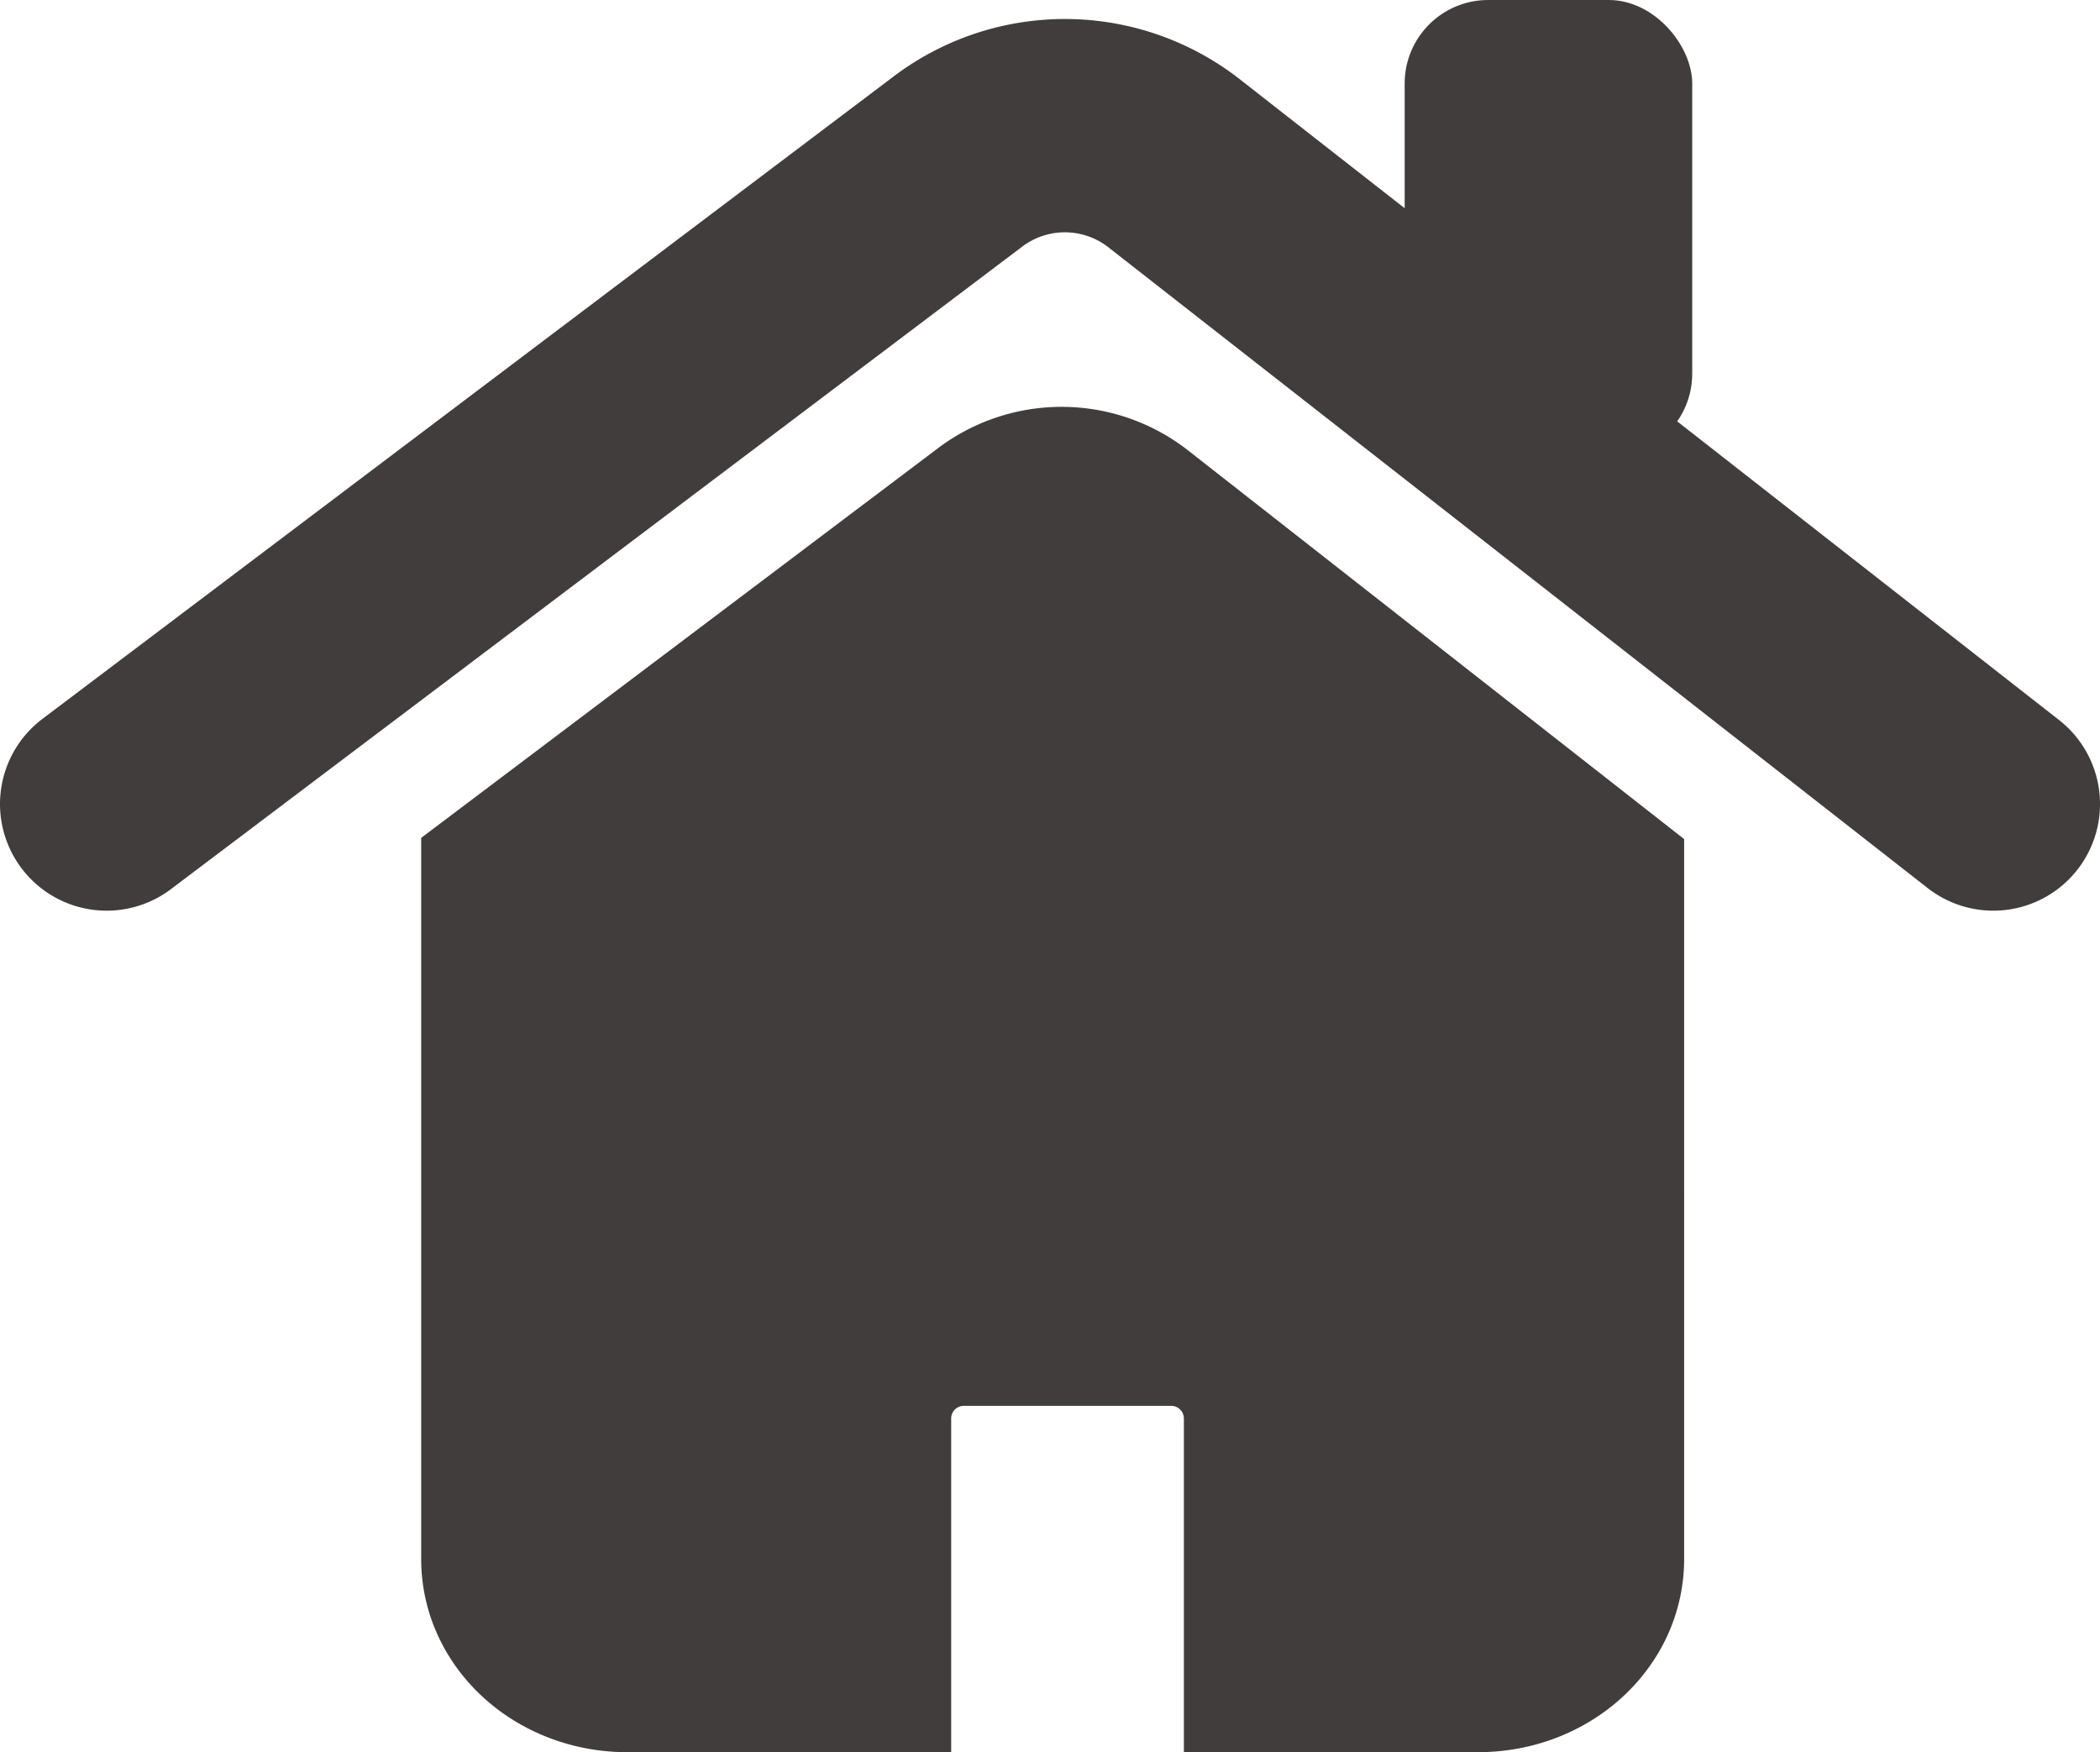 <svg xmlns="http://www.w3.org/2000/svg" viewBox="0 0 137.81 115"><defs><style>.cls-1,.cls-2{fill:#423d3d;}.cls-1,.cls-3{stroke:#423d3d;stroke-linecap:round;stroke-miterlimit:10;stroke-width:14px;}.cls-3{fill:none;}</style></defs><g id="Layer_2" data-name="Layer 2"><g id="Layer_1-2" data-name="Layer 1"><path class="cls-1" d="M34.64,58.48v43.85c0,3.13,2.92,5.67,6.52,5.67H55.42V93.09a7.83,7.83,0,0,1,7.84-7.82H76.85a7.83,7.83,0,0,1,7.84,7.82V108H97c3.6,0,6.52-2.54,6.52-5.67V58.48L73.71,35.12a6.48,6.48,0,0,0-8-.07Z"/><rect class="cls-2" x="92.18" width="18.87" height="30" rx="5.48"/><path class="cls-3" d="M130.81,52.77,77.18,10.82a11.64,11.64,0,0,0-14.42-.14L7,52.77"/></g></g></svg>